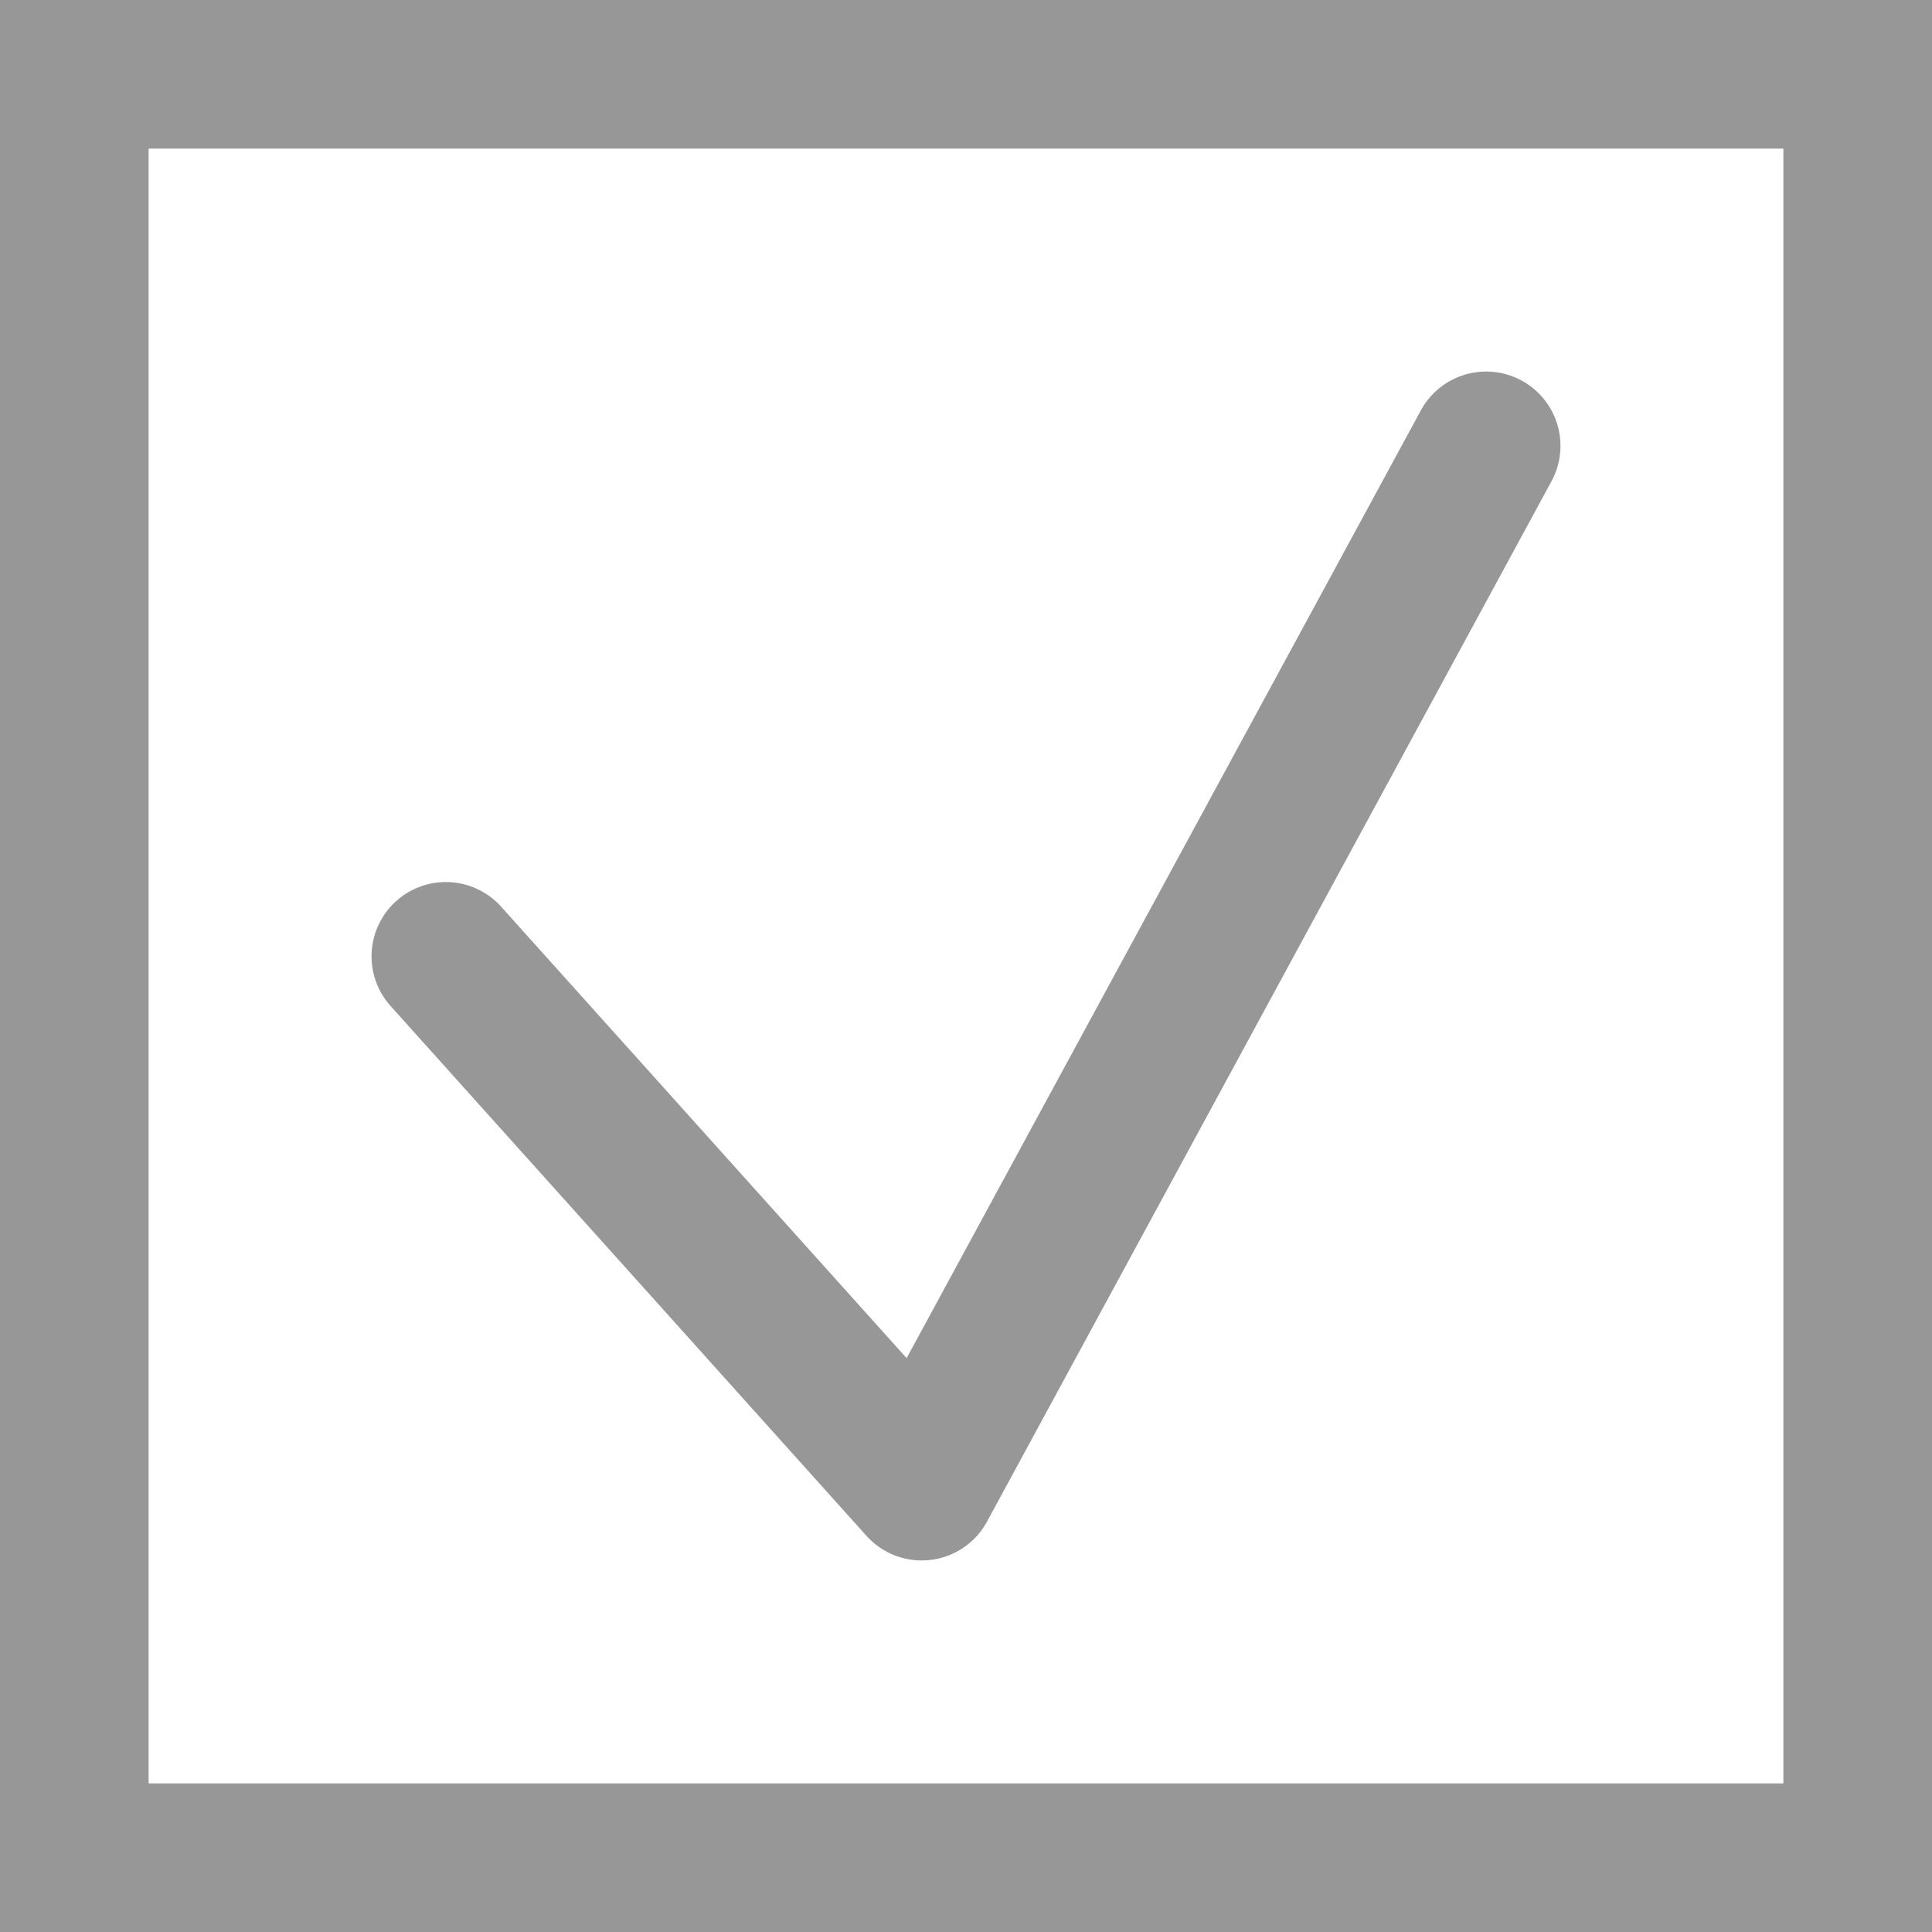 <svg xmlns="http://www.w3.org/2000/svg" width="13" height="13" viewBox="0 0 13 13">
    <g fill="none" fill-rule="evenodd">
        <g stroke="#979797">
            <g>
                <path d="M0.5 0.5H12.5V12.5H0.5z" transform="translate(-296, -946) translate(296, 946)"/>
                <path stroke-linecap="round" stroke-linejoin="round" d="M3 6.435L6.202 10 10 3" transform="translate(-296, -946) translate(296, 946)"/>
            </g>
        </g>
    </g>
</svg>
